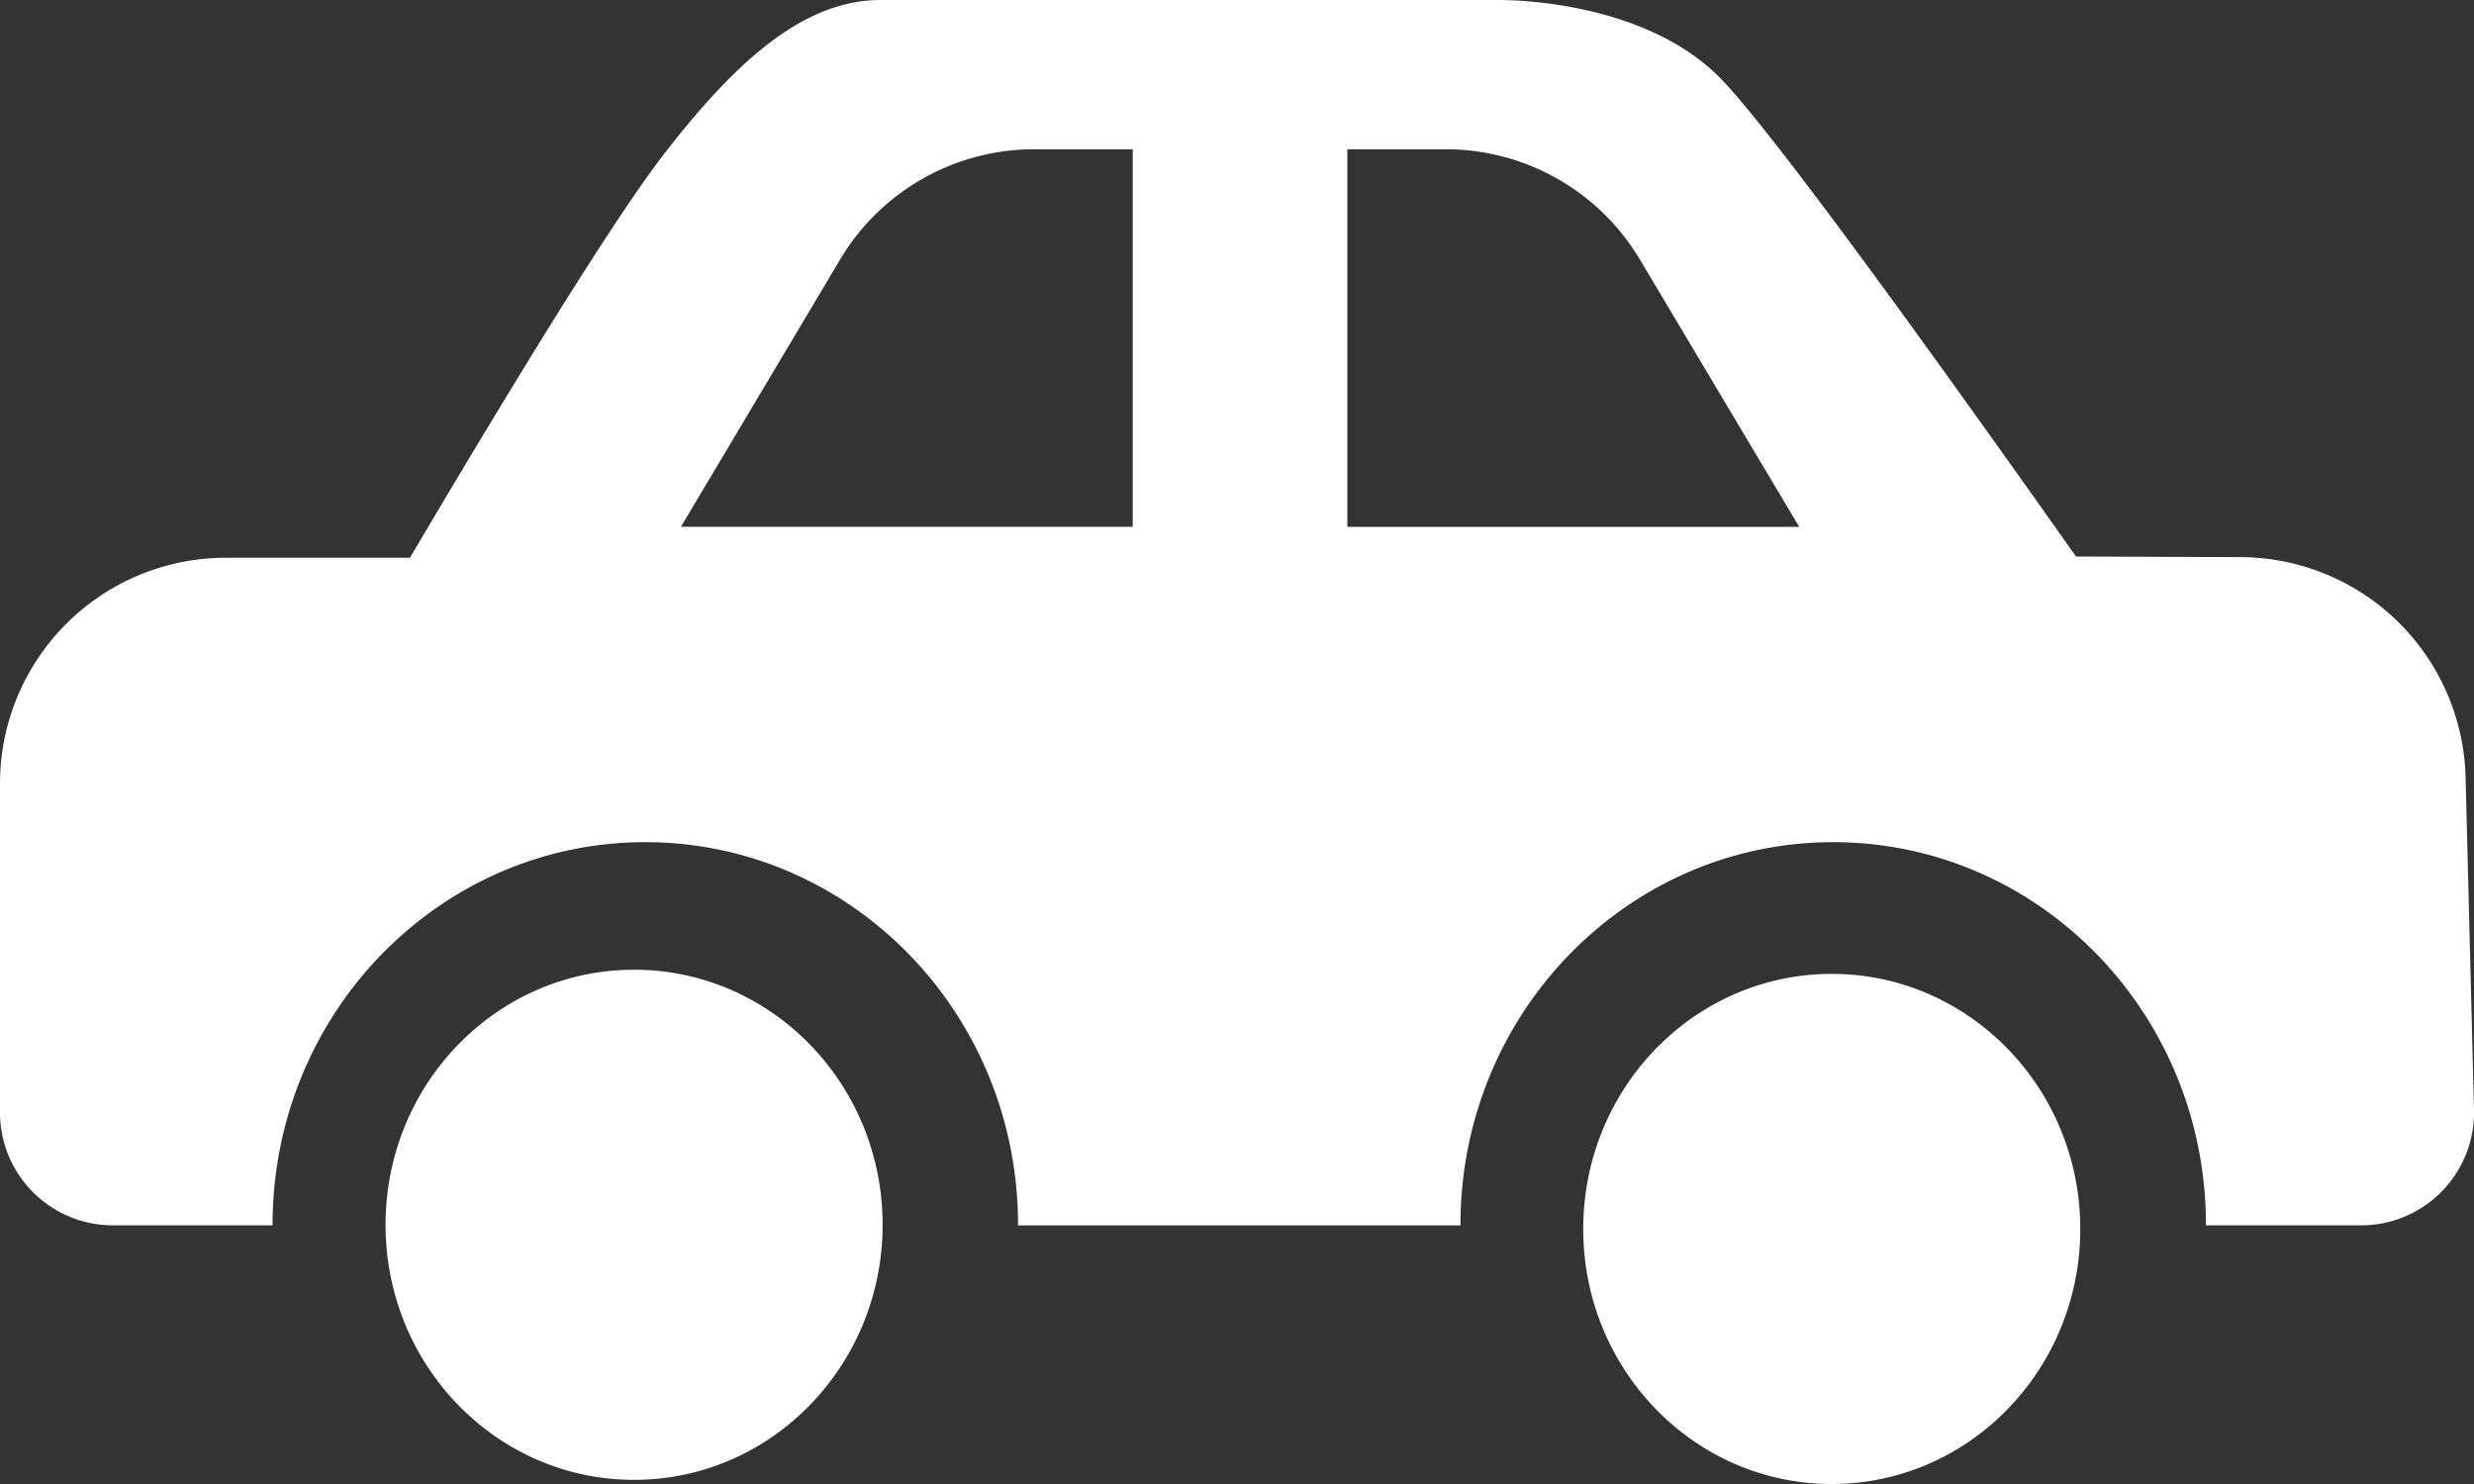 <svg width="40" height="24" xmlns="http://www.w3.org/2000/svg"><rect width="100%" height="100%" fill="#333333" stroke="none"/><path d="M4.408 19.817H1.826A1.826 1.826 0 010 17.991v-5.317A3.653 3.653 0 013.653 9.02h2.975c2.05-3.47 3.427-5.655 4.128-6.555C11.807 1.115 12.926 0 14.235 0h9.988c.647 0 2.54.15 3.633 1.307.729.773 2.632 3.337 5.709 7.693l2.66.01a3.653 3.653 0 013.639 3.559L40 17.944a1.826 1.826 0 01-1.826 1.873h-2.508v-.01c0-3.417-2.698-6.187-6.027-6.187-3.328 0-6.026 2.77-6.026 6.188v.01H16.46v-.01c0-3.418-2.698-6.188-6.027-6.188-3.328 0-6.026 2.77-6.026 6.188v.01zM29.616 24c-2.219 0-4.018-1.847-4.018-4.125s1.799-4.125 4.018-4.125 4.018 1.847 4.018 4.125S31.835 24 29.616 24zm-19.364-.067c-2.22 0-4.018-1.847-4.018-4.125 0-2.279 1.799-4.125 4.018-4.125s4.018 1.846 4.018 4.125c0 2.278-1.8 4.125-4.018 4.125zm.757-15.414h7.305V2.414H16.72c-1.287 0-2.479.678-3.137 1.783L11.009 8.52zm18.08 0l-2.575-4.322a3.653 3.653 0 00-3.138-1.783h-1.592V8.52h7.305z" fill="#FFFFFF" fill-rule="evenodd"/></svg>